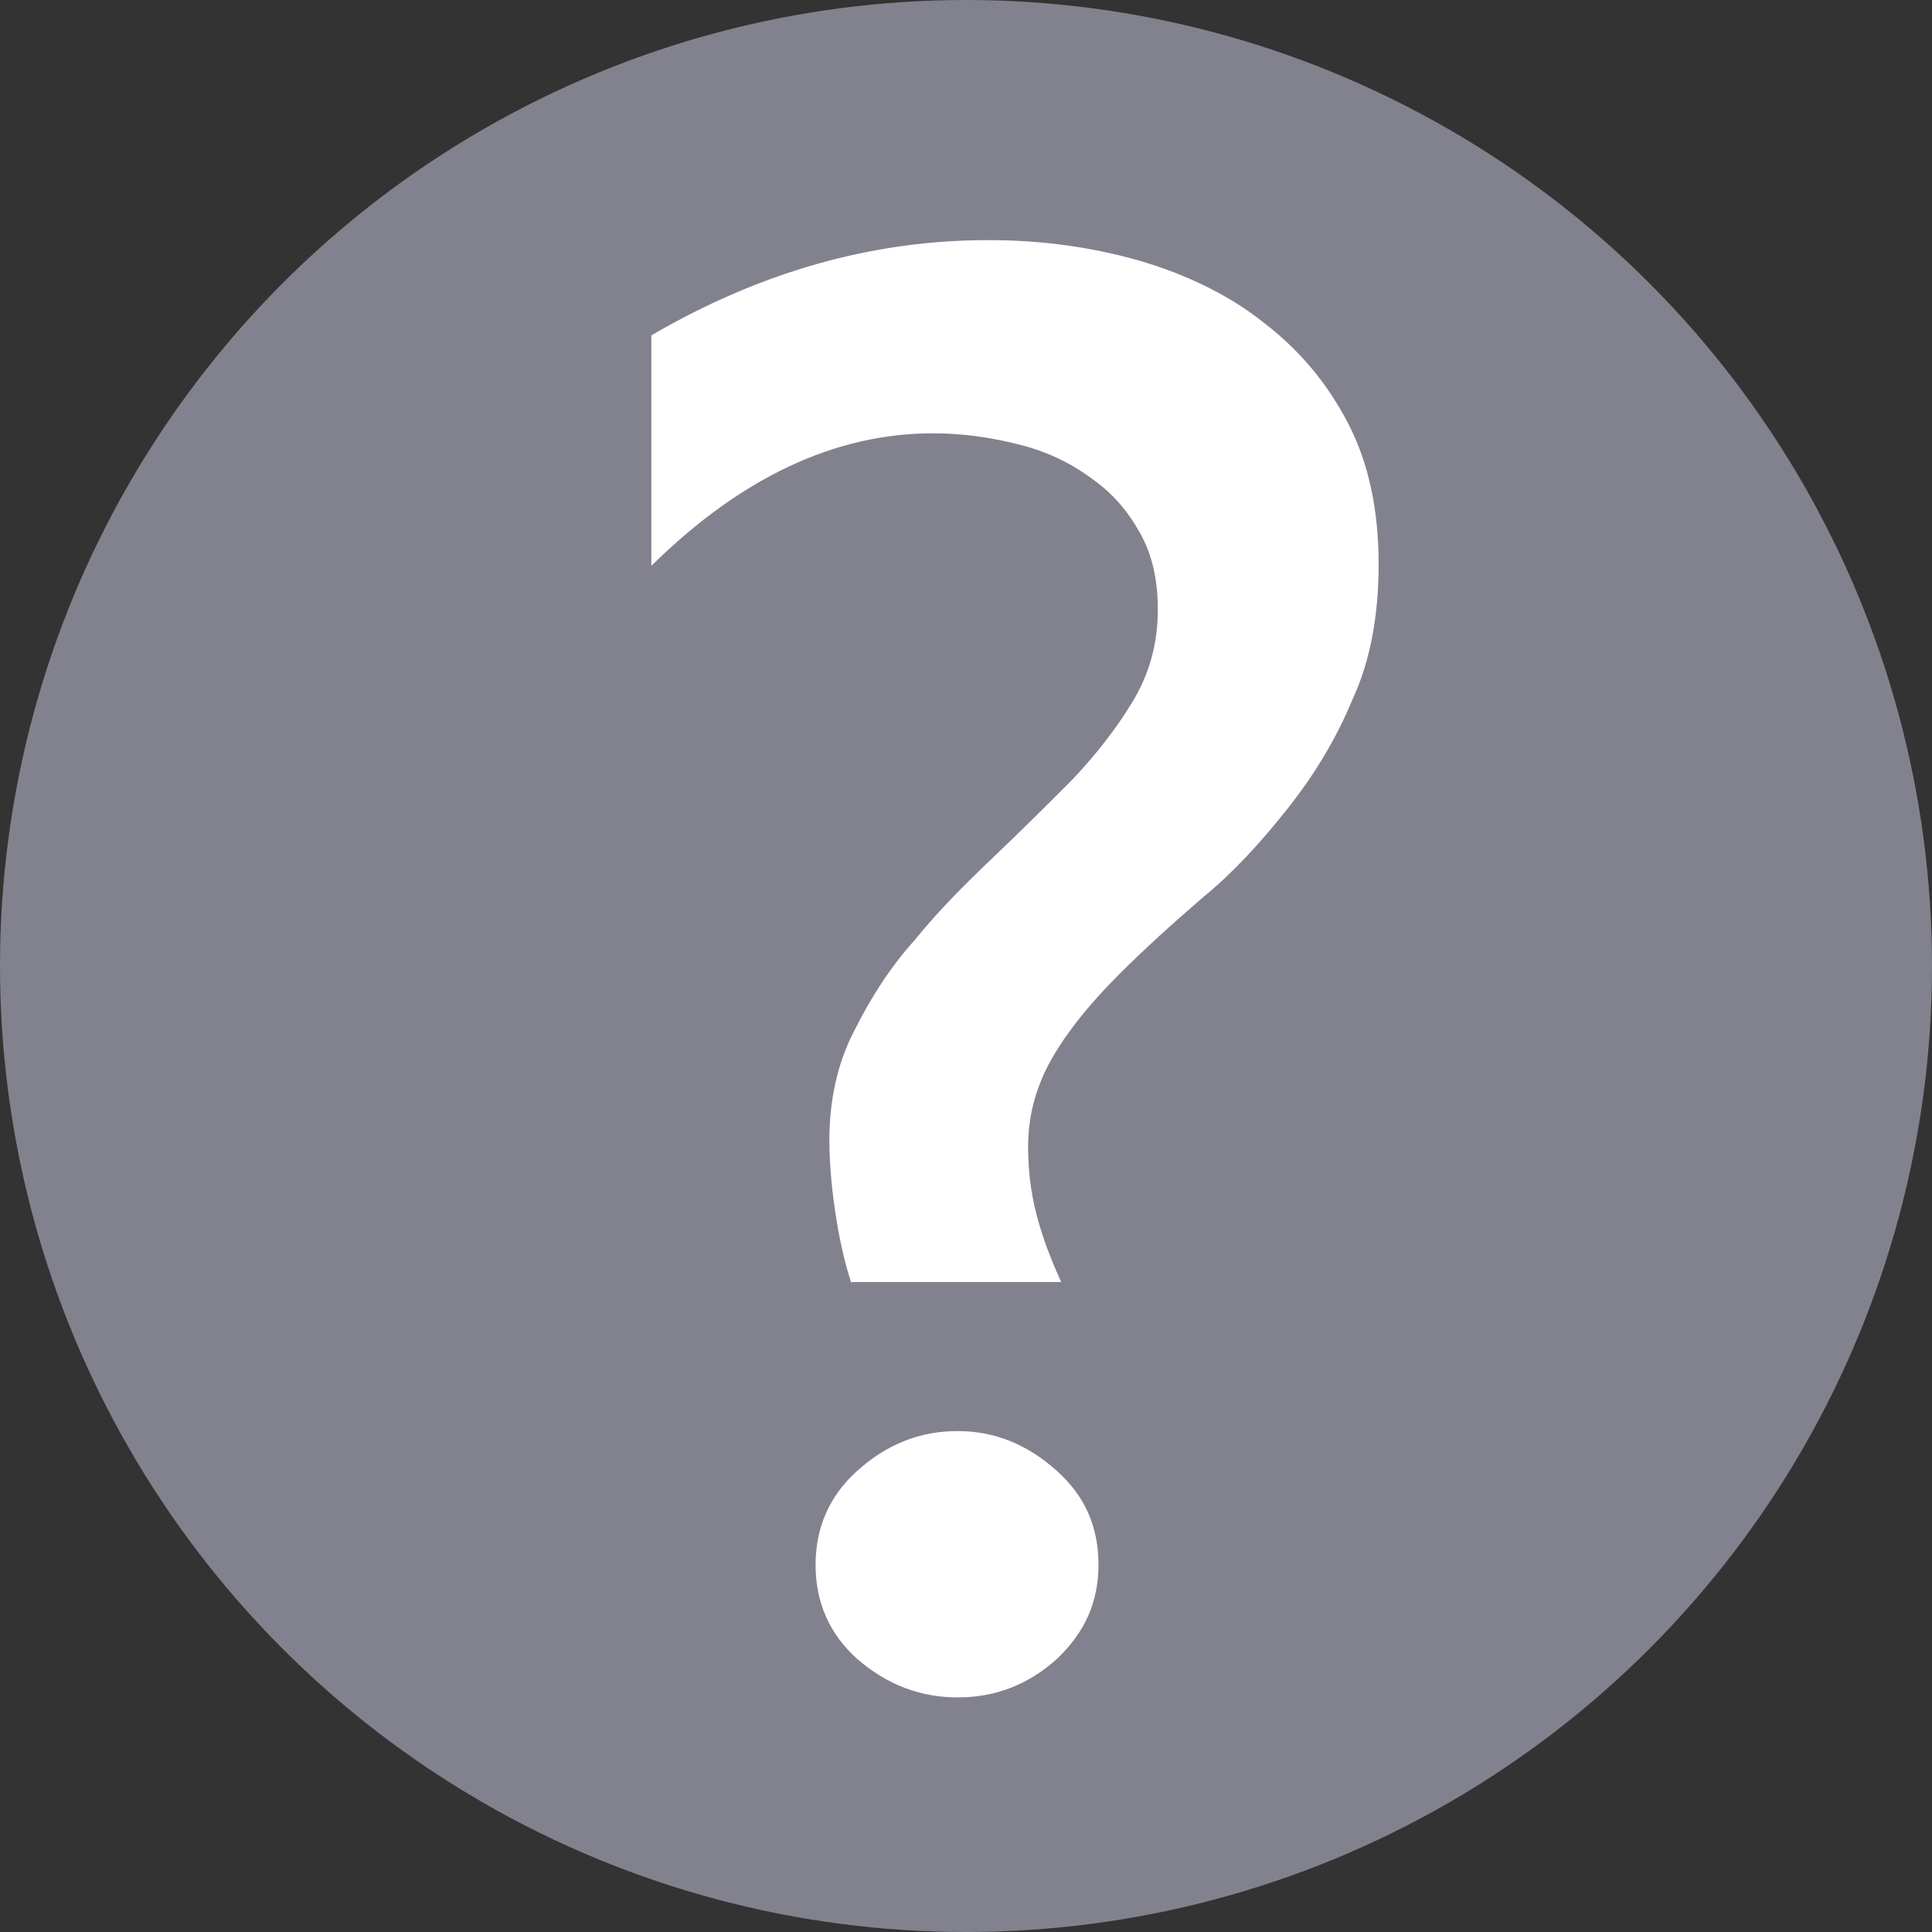 <?xml version="1.0" encoding="utf-8"?>
<!-- Generator: Adobe Illustrator 22.0.1, SVG Export Plug-In . SVG Version: 6.00 Build 0)  -->
<svg version="1.1" id="Ebene_1" xmlns="http://www.w3.org/2000/svg" xmlns:xlink="http://www.w3.org/1999/xlink" x="0px" y="0px"
	 viewBox="0 0 140 140" style="enable-background:new 0 0 140 140;" xml:space="preserve">
<rect x="0" y="0" width="140" height="140" fill="#333333" stroke="none"/>
<style type="text/css">
	.st1{fill:#FFFFFF;}
	.st0{fill:#82828F;}
</style>
<g>
	<circle class="st0" cx="70" cy="70" r="70"/>
	<g>
		<path class="st1" d="M61.7,93c-0.4-1.2-0.8-2.8-1.1-4.7c-0.3-1.9-0.5-3.8-0.5-5.7c0-2.9,0.6-5.6,1.8-7.9c1.2-2.4,2.6-4.6,4.4-6.6
			c1.7-2.1,3.6-4,5.7-6c2-1.9,3.9-3.8,5.7-5.6c1.7-1.8,3.2-3.7,4.4-5.7c1.2-2,1.8-4.2,1.8-6.6c0-2.2-0.4-4-1.3-5.6
			c-0.9-1.6-2-2.9-3.6-4c-1.5-1.1-3.2-1.9-5.2-2.4s-4-0.8-6.2-0.8c-7.1,0-13.9,3.2-20.4,9.6V24.3c7.9-4.6,16-6.9,24.4-6.9
			c3.9,0,7.5,0.5,11,1.5c3.4,1,6.5,2.5,9,4.5c2.6,2,4.6,4.4,6.1,7.3c1.5,2.9,2.2,6.3,2.2,10.2c0,3.7-0.6,7-1.9,9.8
			c-1.2,2.9-2.8,5.5-4.7,7.9c-1.9,2.4-3.9,4.6-6.1,6.4c-2.2,1.9-4.2,3.7-6.1,5.6c-1.9,1.9-3.5,3.8-4.7,5.8c-1.2,2-1.9,4.2-1.9,6.7
			c0,2.1,0.3,3.9,0.8,5.6c0.5,1.7,1.1,3.1,1.6,4.2H61.7z M69.4,123c-2.7,0-5.1-0.9-7.3-2.8c-2-1.8-3-4.1-3-6.8c0-2.7,1-5,3-6.8
			c2.1-1.9,4.5-2.9,7.3-2.9c2.7,0,5.1,1,7.2,2.9c2,1.8,3,4,3,6.8c0,2.7-1,4.9-3,6.8C74.5,122.1,72.1,123,69.4,123z"/>
	</g>
</g>
</svg>
